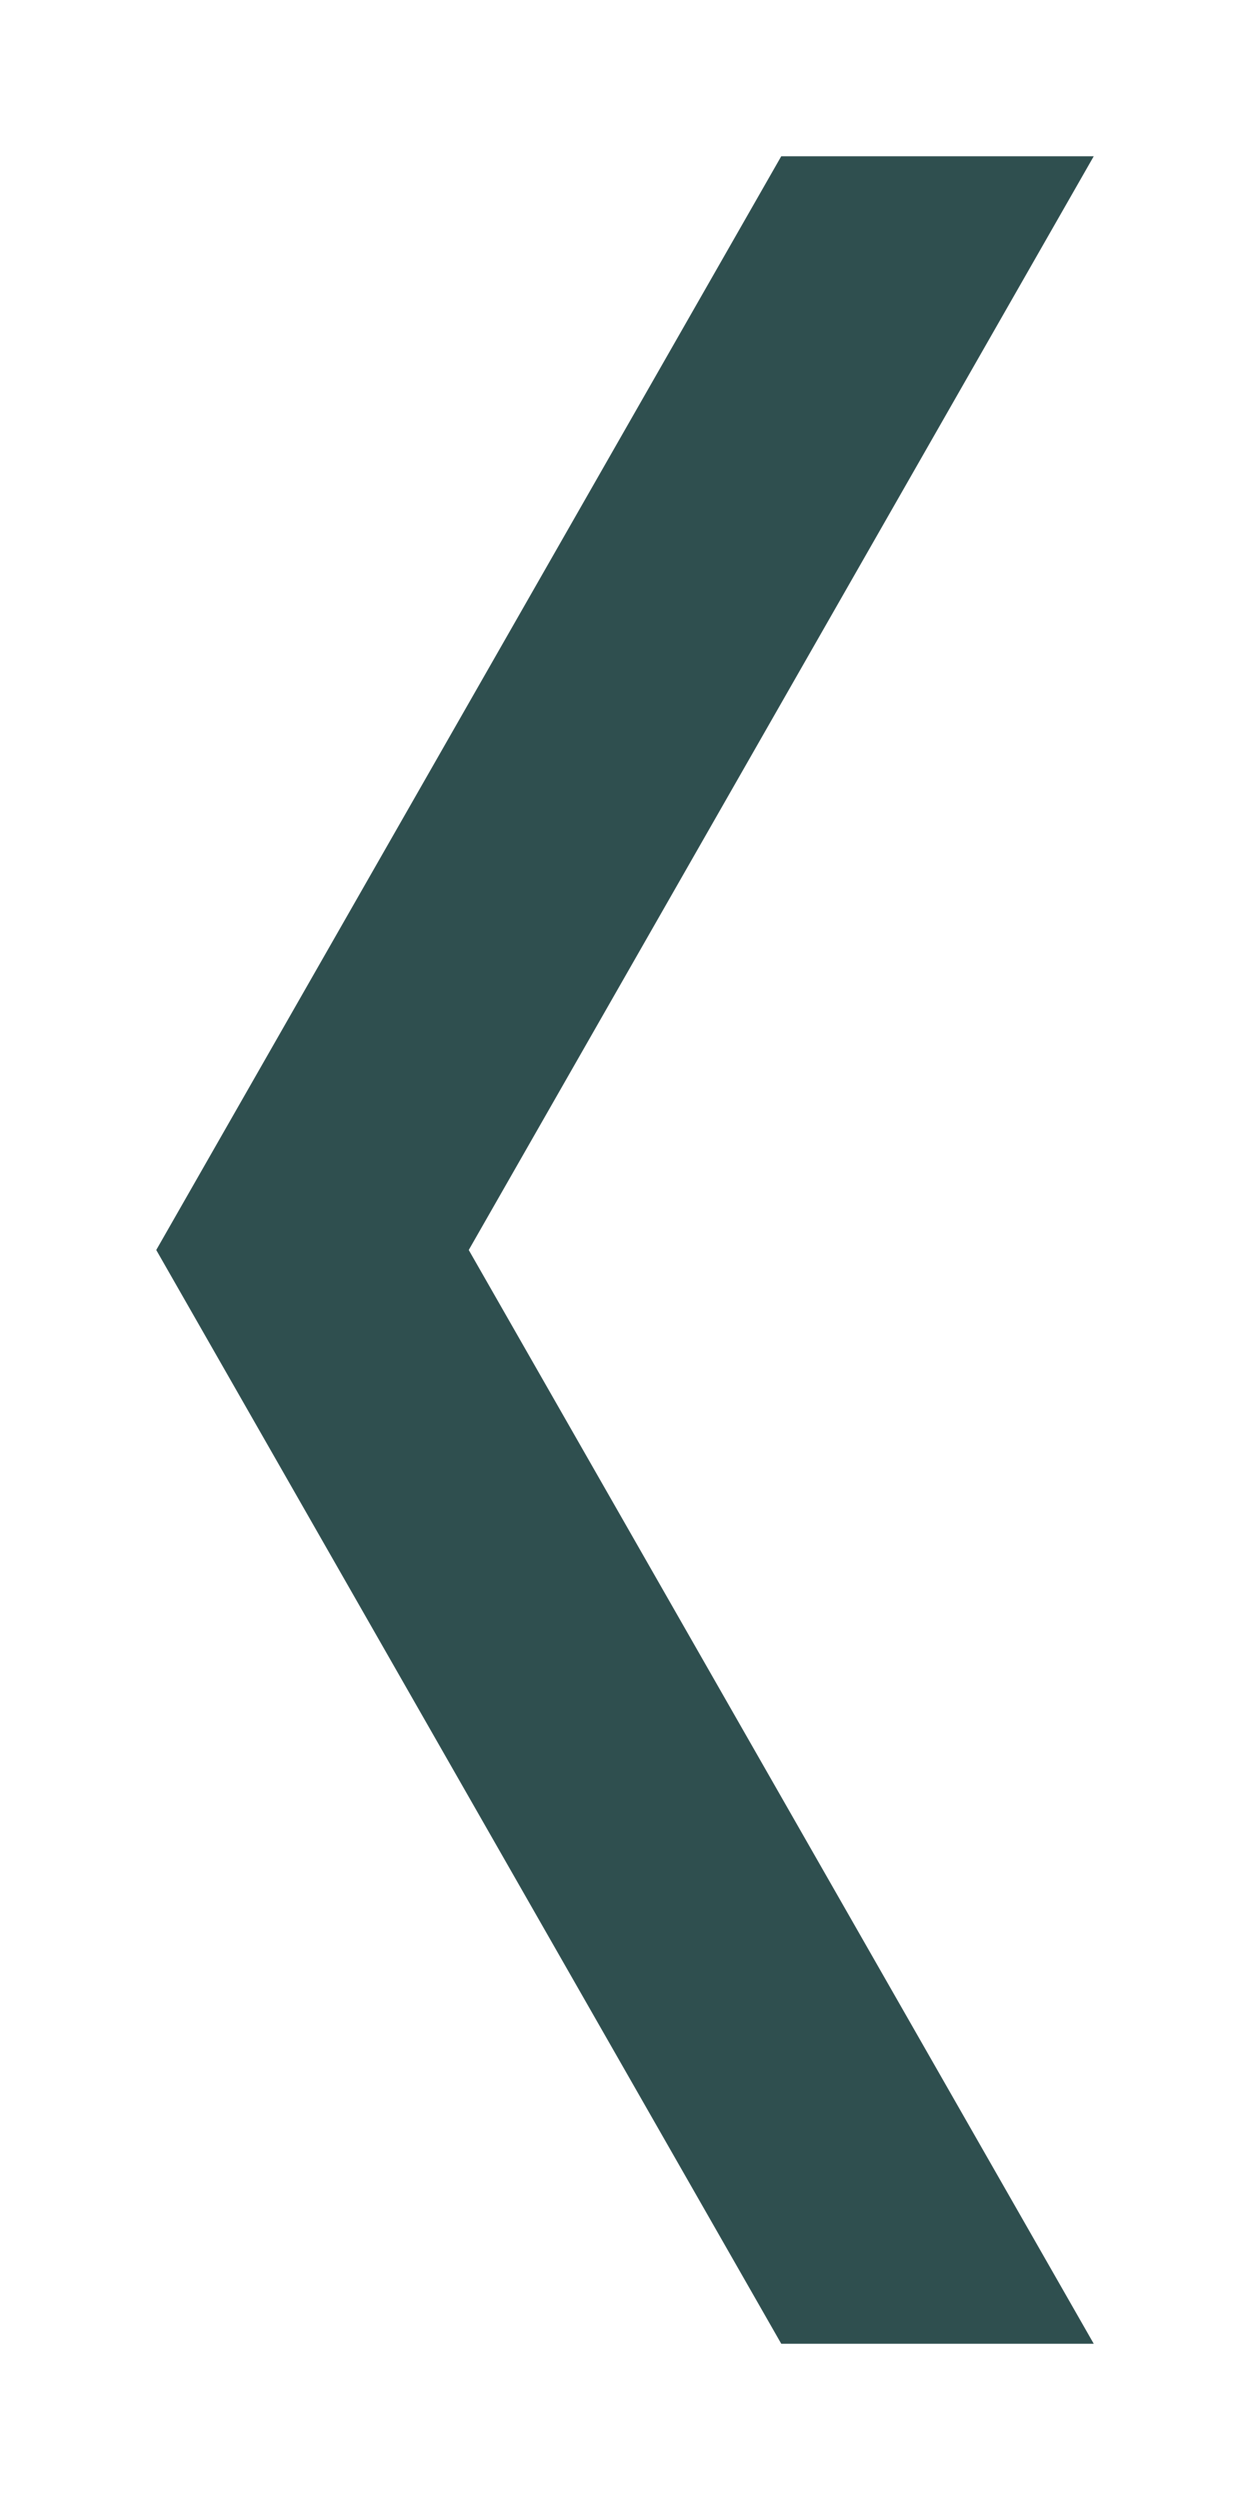 <?xml version="1.0" encoding="UTF-8" standalone="no"?>
<!-- Created with Inkscape (http://www.inkscape.org/) -->

<svg
   xmlns:dc="http://purl.org/dc/elements/1.1/"
   xmlns:cc="http://creativecommons.org/ns#"
   xmlns:rdf="http://www.w3.org/1999/02/22-rdf-syntax-ns#"
   xmlns:svg="http://www.w3.org/2000/svg"
   xmlns="http://www.w3.org/2000/svg"
   xmlns:sodipodi="http://sodipodi.sourceforge.net/DTD/sodipodi-0.dtd"
   xmlns:inkscape="http://www.inkscape.org/namespaces/inkscape"
   width="8"
   height="16"
   viewBox="0 0 8 16"
   id="svg2"
   version="1.1"
   inkscape:version="0.91 r13725"
   sodipodi:docname="prev-model.svg">
  <defs
     id="defs4" />
  <sodipodi:namedview
     id="base"
     pagecolor="#ffffff"
     bordercolor="#666666"
     borderopacity="1.0"
     inkscape:pageopacity="0.0"
     inkscape:pageshadow="2"
     inkscape:zoom="44.8"
     inkscape:cx="6.310791"
     inkscape:cy="8.3010832"
     inkscape:document-units="px"
     inkscape:current-layer="layer1"
     showgrid="true"
     units="px"
     width="8px"
     inkscape:window-width="958"
     inkscape:window-height="1053"
     inkscape:window-x="2880"
     inkscape:window-y="0"
     inkscape:window-maximized="0">
    <inkscape:grid
       type="xygrid"
       id="grid4136" />
  </sodipodi:namedview>
  <g
     inkscape:label="Layer 1"
     inkscape:groupmode="layer"
     id="layer1"
     transform="translate(0,-1036.362)">
    <path
       style="fill:#2f4f4f;fill-opacity:1;fill-rule:evenodd;stroke:#000000;stroke-width:0;stroke-linecap:butt;stroke-linejoin:miter;stroke-miterlimit:4;stroke-dasharray:none;stroke-opacity:1"
       d="m 5,1037.362 -4,7 4,7 2,0 -4,-7 4,-7 z"
       id="path4140"
       inkscape:connector-curvature="0" />
  </g>
</svg>
